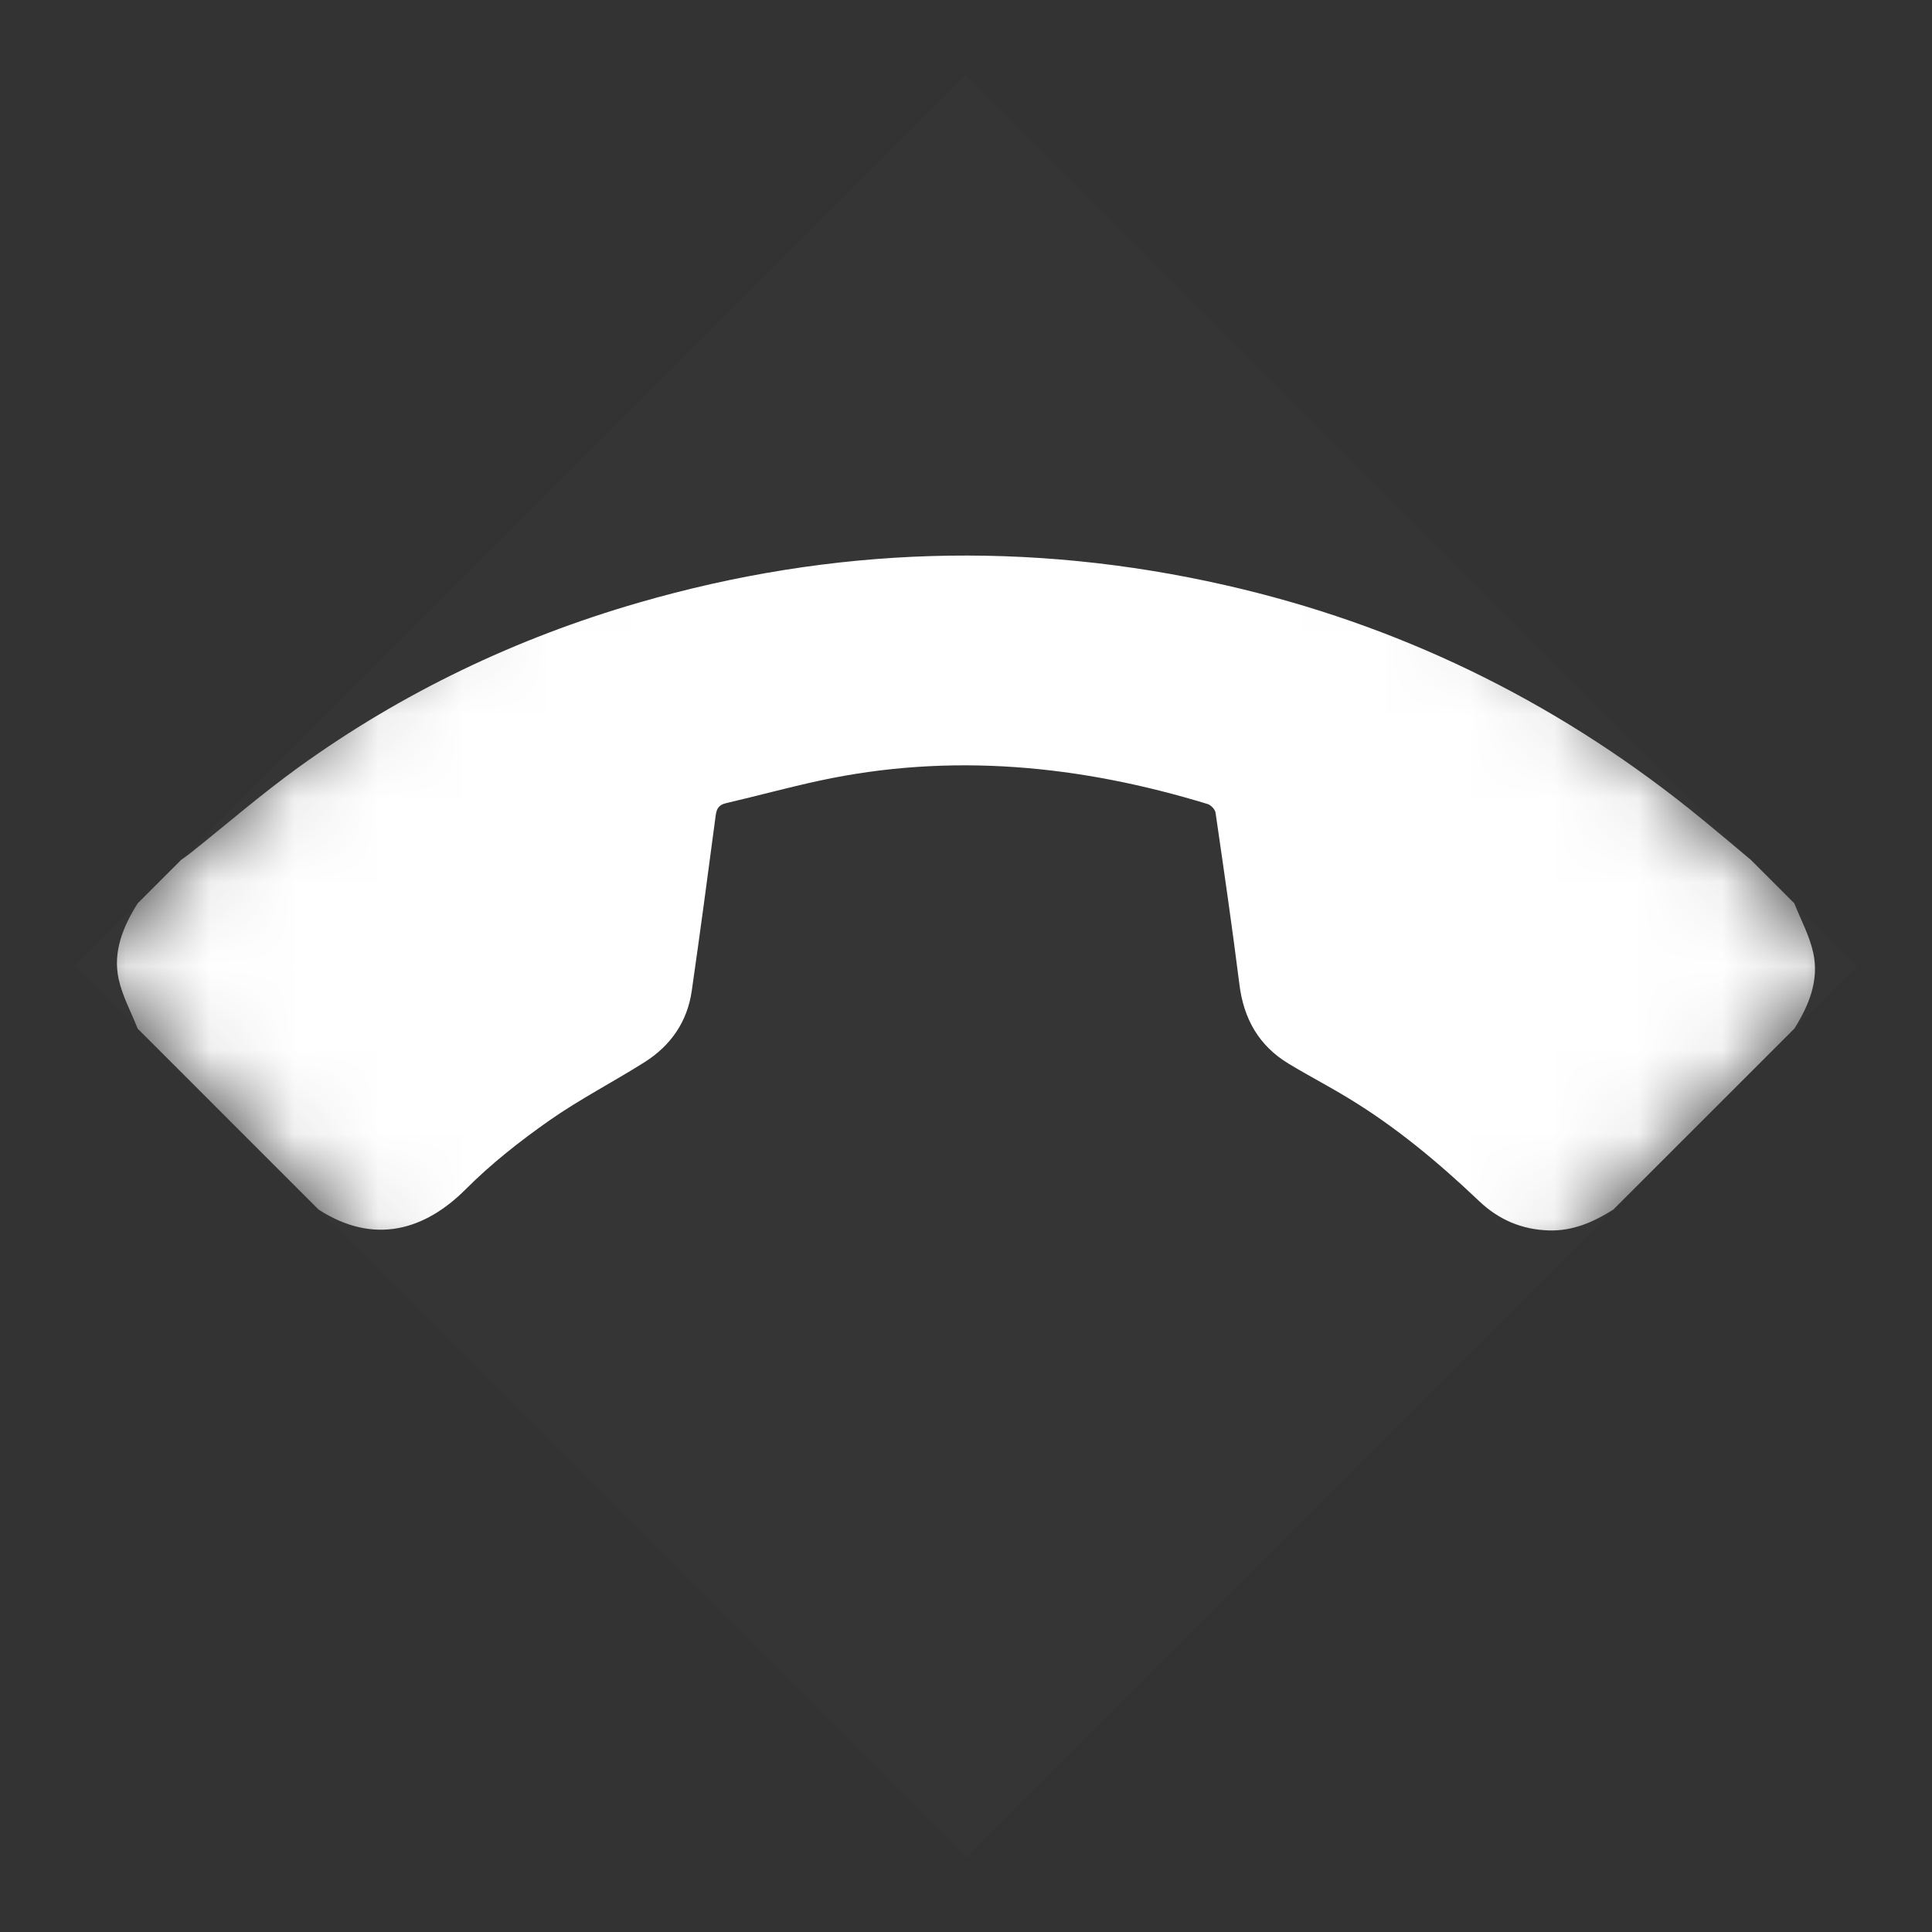 <svg width="23" height="23" viewBox="0 0 23 23" fill="none" xmlns="http://www.w3.org/2000/svg">
<rect x="0" y="0" width="23" height="23" fill="#333333" stroke="none"/>
<rect x="22.106" y="11.5" width="15" height="15" transform="rotate(135 22.106 11.5)" fill="white" fill-opacity="0.01"/>
<mask id="mask0_348_20209" style="mask-type:luminance" maskUnits="userSpaceOnUse" x="0" y="0" width="23" height="23">
<rect x="22.106" y="11.5" width="15" height="15" transform="rotate(135 22.106 11.5)" fill="white"/>
</mask>
<g mask="url(#mask0_348_20209)">
<path fill-rule="evenodd" clip-rule="evenodd" d="M19.206 14.4C18.972 14.548 18.725 14.656 18.441 14.648C18.12 14.639 17.844 14.522 17.611 14.301C17.132 13.846 16.628 13.424 16.063 13.08C15.826 12.935 15.579 12.807 15.341 12.663C14.987 12.45 14.806 12.129 14.755 11.72C14.669 11.037 14.57 10.356 14.471 9.676C14.465 9.636 14.416 9.584 14.377 9.572C12.859 9.108 11.32 8.956 9.754 9.294C9.383 9.374 9.016 9.475 8.645 9.561C8.559 9.581 8.531 9.624 8.52 9.709C8.428 10.405 8.335 11.102 8.235 11.797C8.182 12.166 7.983 12.45 7.67 12.647C7.296 12.883 6.899 13.087 6.537 13.341C6.187 13.587 5.846 13.855 5.544 14.158C5.059 14.644 4.454 14.827 3.793 14.4C3.075 13.682 2.357 12.964 1.639 12.246C1.562 12.05 1.458 11.861 1.413 11.658C1.341 11.329 1.465 11.031 1.639 10.754C1.812 10.582 1.984 10.409 2.157 10.236C2.196 10.208 2.236 10.181 2.274 10.15C2.701 9.81 3.114 9.452 3.556 9.133C4.789 8.244 6.144 7.597 7.602 7.175C9.912 6.506 12.244 6.433 14.591 6.967C16.635 7.432 18.475 8.324 20.113 9.631C20.36 9.828 20.6 10.034 20.843 10.236C21.015 10.409 21.188 10.582 21.361 10.754C21.438 10.95 21.542 11.139 21.586 11.342C21.658 11.671 21.535 11.969 21.361 12.246C20.642 12.964 19.924 13.682 19.206 14.4Z" fill="white"/>
</g>
</svg>
